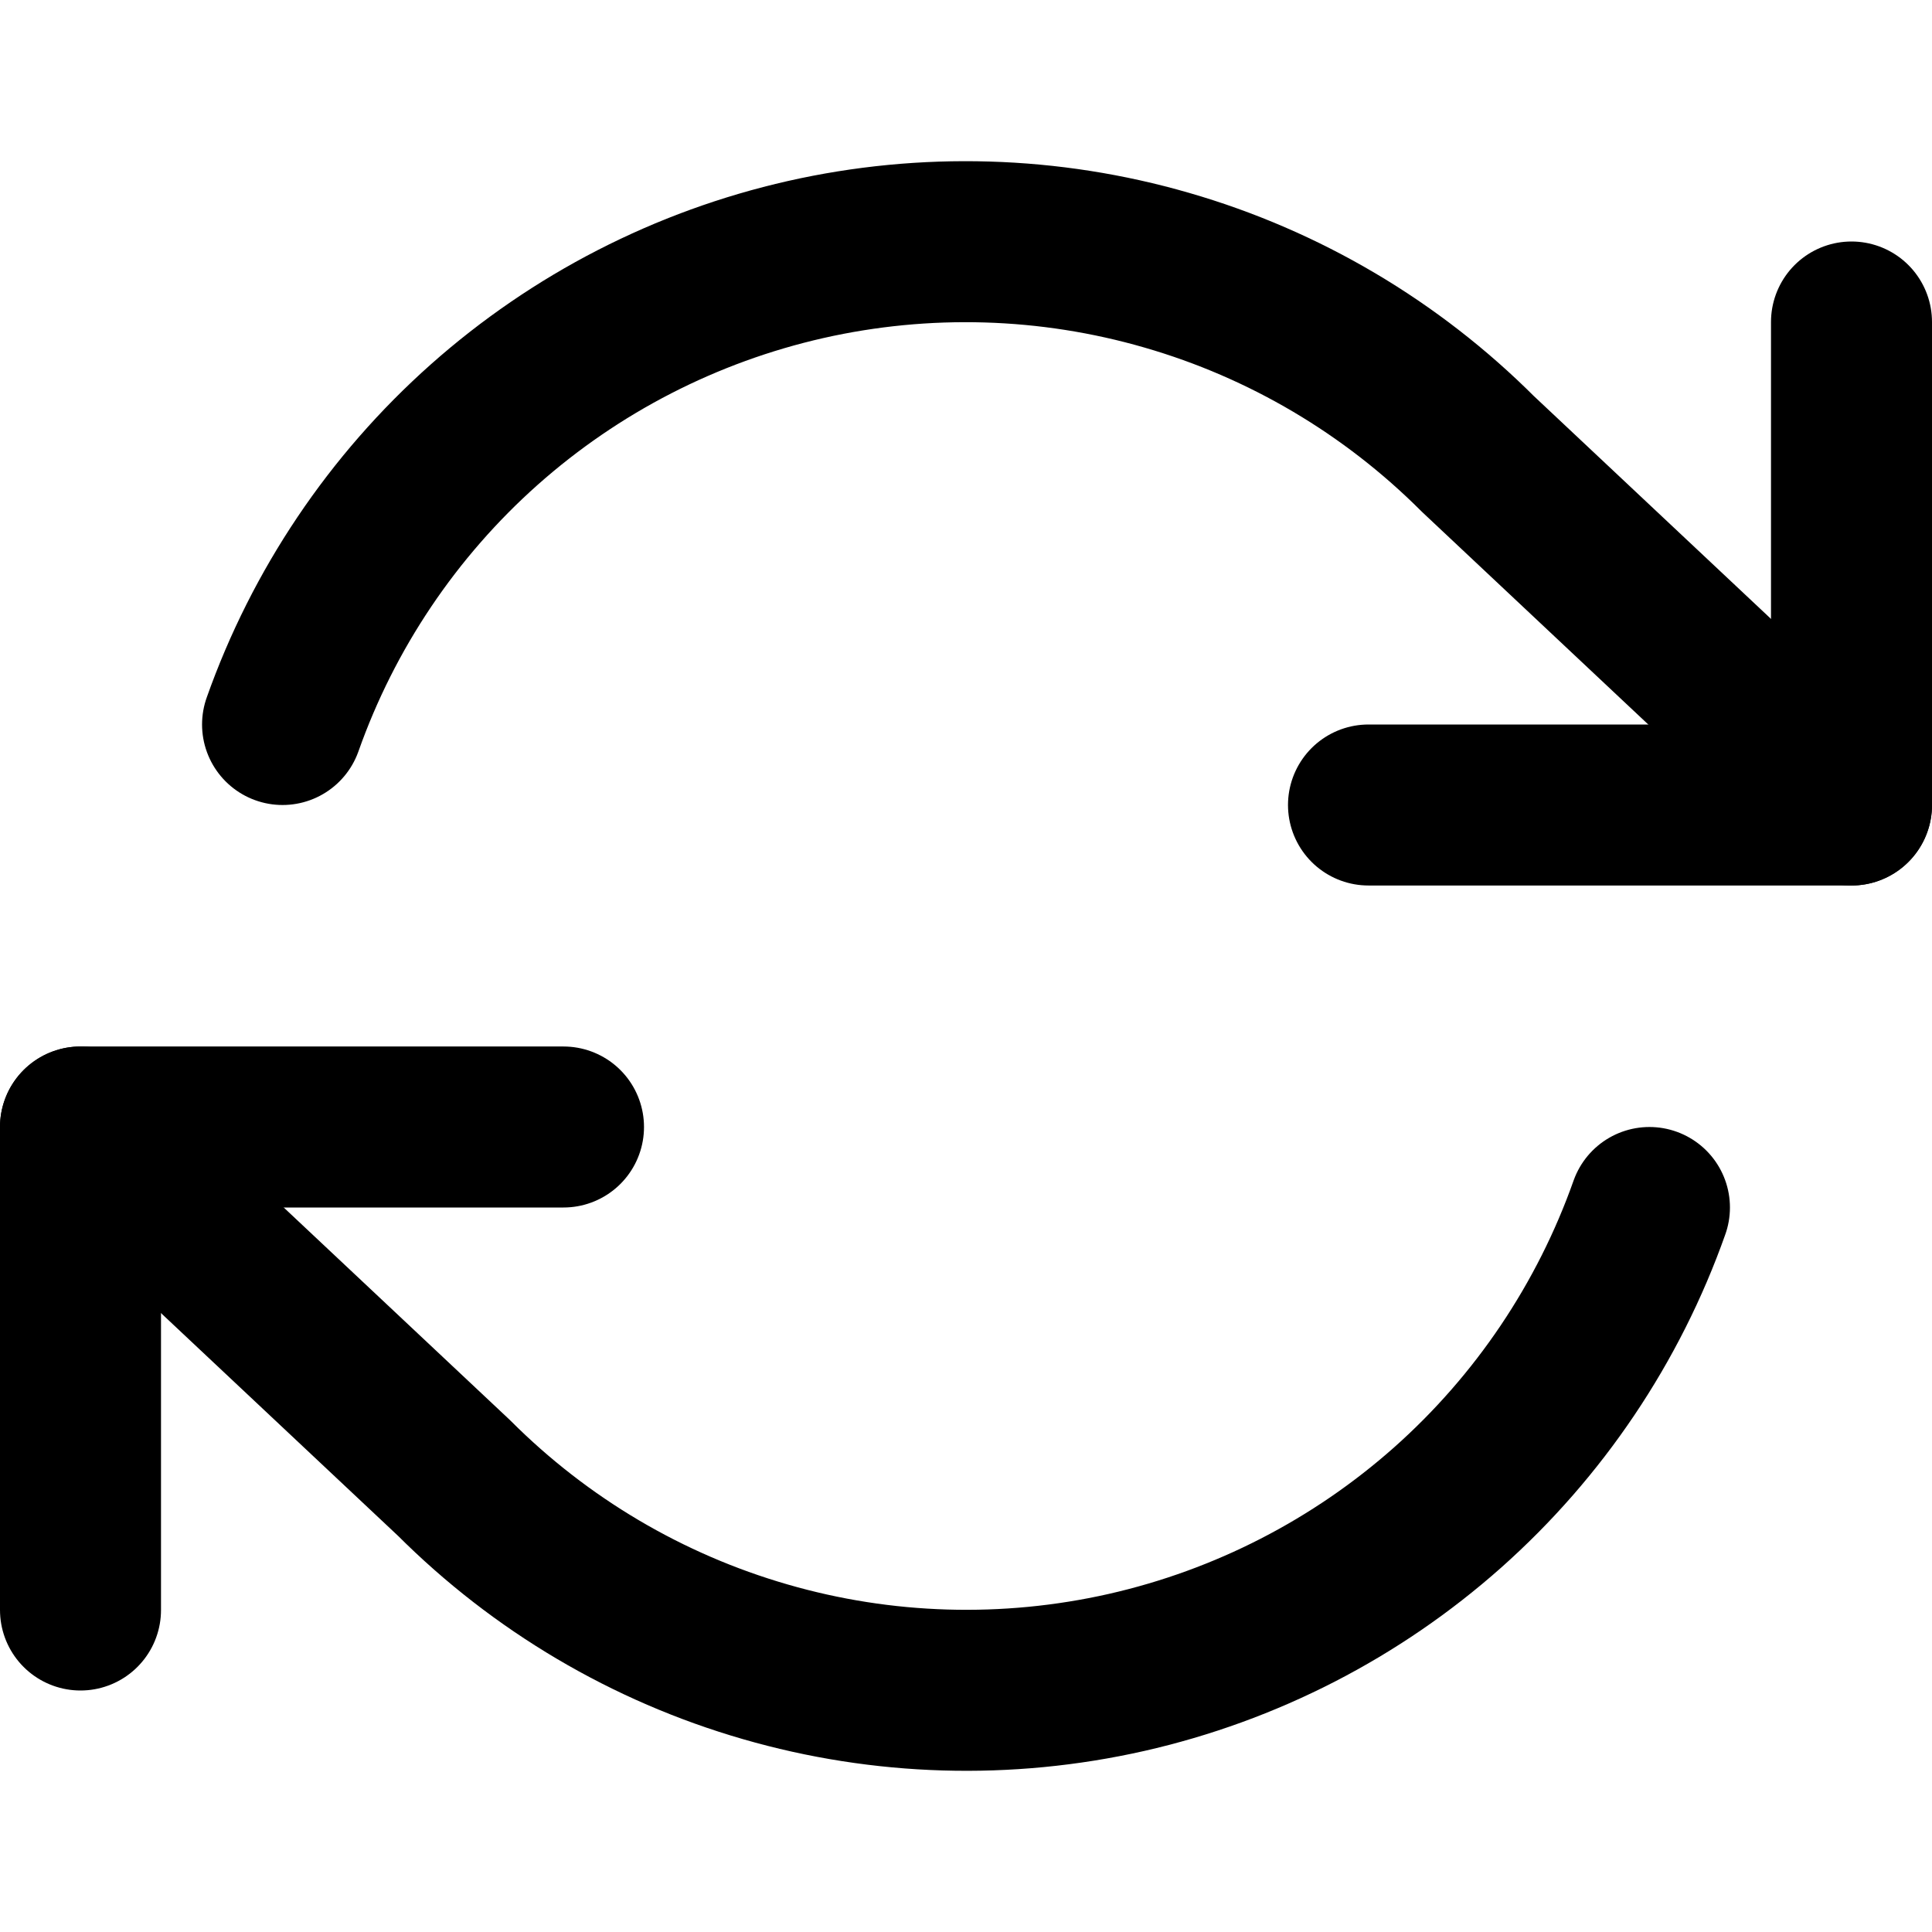 <svg
    width="24"
    height="24"
    viewBox="0 0 24 24"
    fill="none"
    xmlns="http://www.w3.org/2000/svg"
>
    <path
        d="M23 4V10H17"
        stroke="currentColor"
        stroke-width="2"
        stroke-linecap="round"
        stroke-linejoin="round"
    />
    <path
        d="M1 20V14H7"
        stroke="currentColor"
        stroke-width="2"
        stroke-linecap="round"
        stroke-linejoin="round"
    />
    <path
        d="M3.51 9C4.017 7.567 4.879 6.285 6.015 5.275C7.152 4.265 8.525 3.56 10.008 3.224C11.491 2.889 13.035 2.934 14.495 3.357C15.956 3.779 17.285 4.565 18.36 5.64L23 10M1 14L5.64 18.36C6.715 19.435 8.044 20.221 9.505 20.643C10.965 21.066 12.509 21.111 13.992 20.776C15.475 20.44 16.848 19.735 17.985 18.725C19.121 17.715 19.983 16.433 20.49 15"
        stroke="currentColor"
        stroke-width="2"
        stroke-linecap="round"
        stroke-linejoin="round"
    />
</svg>
